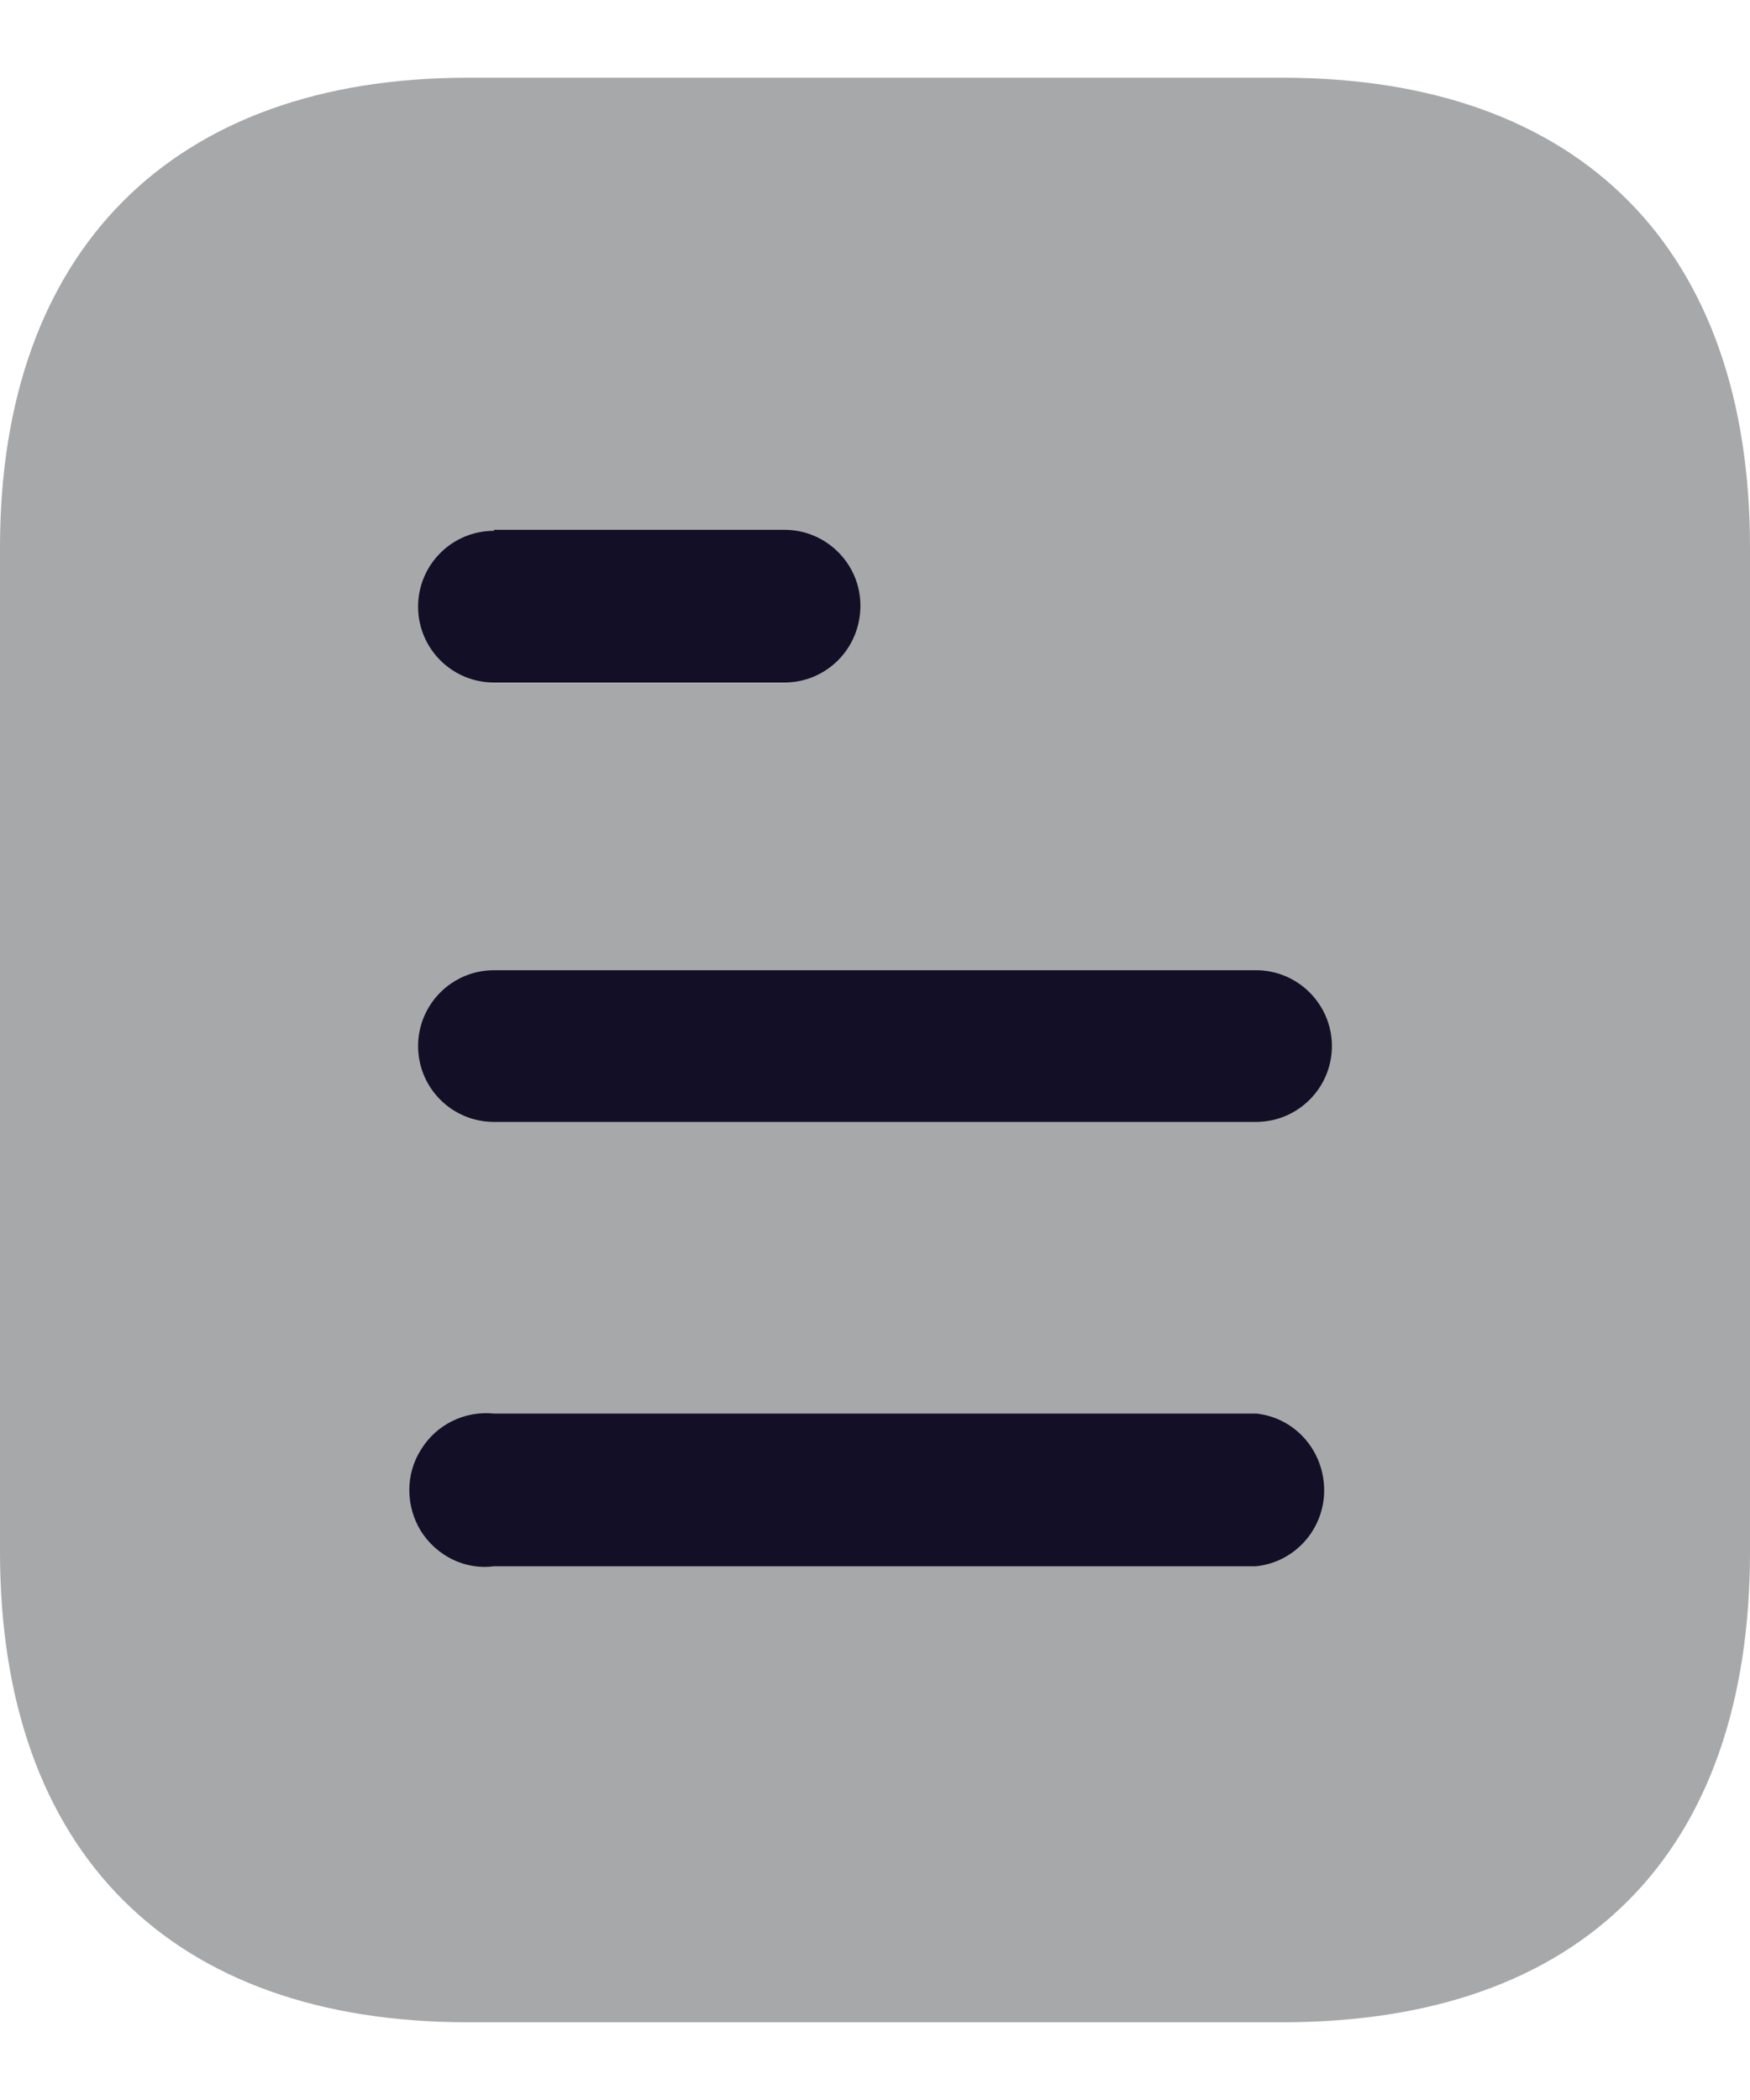 <svg width="20" height="24" viewBox="0 0 12 14" fill="none" xmlns="http://www.w3.org/2000/svg">
<path opacity="0.8" d="M8.794 0.333H3.207C1.18 0.333 0 1.52 0 3.553V10.44C0 12.507 1.18 13.667 3.207 13.667H8.794C10.853 13.667 12 12.507 12 10.44V3.553C12 1.52 10.853 0.333 8.794 0.333" fill="#24272A" fill-opacity="0.5"/>
<path d="M8.613 7.493H3.387C3.099 7.493 2.867 7.26 2.867 6.973C2.867 6.687 3.099 6.453 3.387 6.453H8.613C8.9 6.453 9.133 6.687 9.133 6.973C9.133 7.26 8.9 7.493 8.613 7.493Z" fill="#130F26"/>
<path d="M8.613 10.54H3.387C3.187 10.567 2.993 10.467 2.887 10.3C2.78 10.127 2.78 9.907 2.887 9.74C2.993 9.567 3.187 9.473 3.387 9.493H8.613C8.879 9.52 9.08 9.747 9.08 10.02C9.08 10.286 8.879 10.513 8.613 10.54Z" fill="#130F26"/>
<path d="M3.387 3.44V3.433H5.379C5.667 3.433 5.9 3.667 5.9 3.953C5.9 4.247 5.667 4.48 5.379 4.48H3.387C3.099 4.48 2.867 4.247 2.867 3.96C2.867 3.673 3.099 3.44 3.387 3.44Z" fill="#130F26"/>
</svg>
